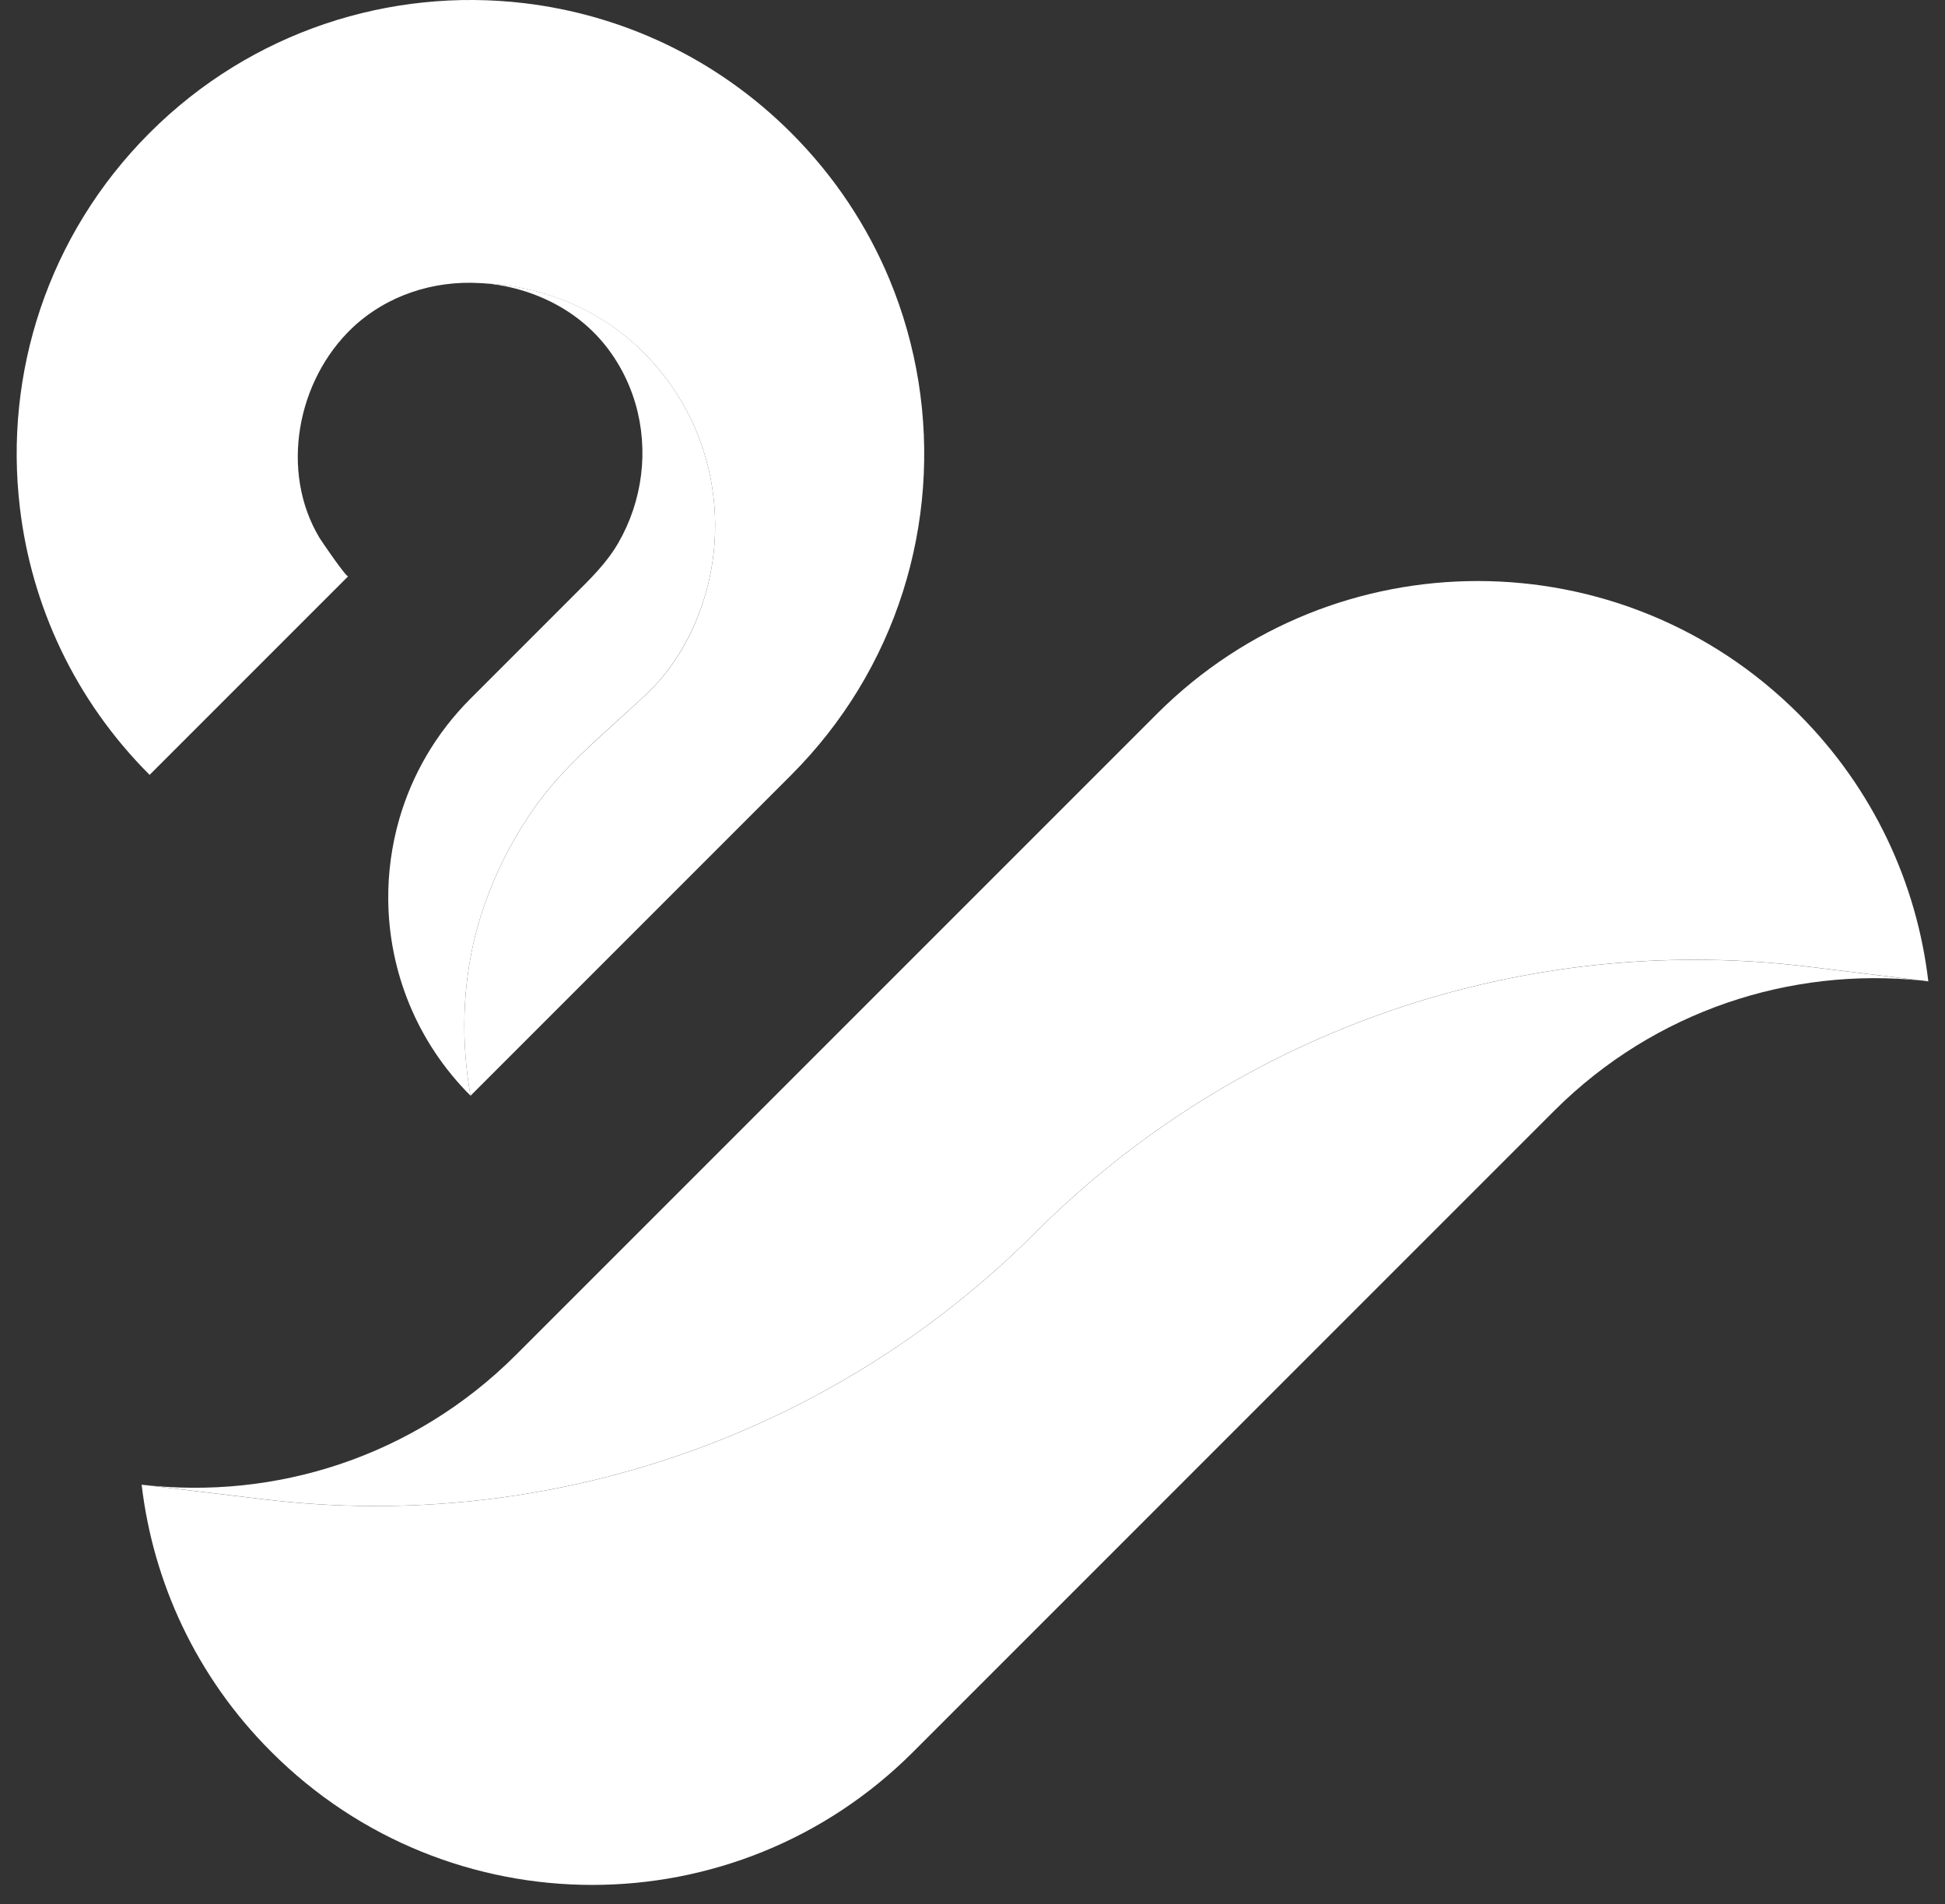 <svg width="95" height="93" viewBox="0 0 95 93" fill="none" xmlns="http://www.w3.org/2000/svg">
<rect x="0" y="0" width="95" height="93" fill="#333333" stroke="none"/>
<path d="M41.917 33.691C41.016 35.17 39.929 36.562 38.652 37.843L22.981 53.514C22.52 50.889 22.576 48.178 23.238 45.594C23.785 43.491 24.716 41.492 25.934 39.693C27.524 37.351 29.62 35.769 31.63 33.844C33.142 32.403 34.136 30.449 34.612 28.431C35.19 25.977 34.977 23.36 34.002 21.029C33.402 19.61 32.524 18.307 31.433 17.216C29.214 14.998 26.325 13.929 23.428 13.825C21.191 13.694 18.908 14.409 17.21 16.01C14.507 18.576 13.655 23.025 15.61 26.275C15.717 26.45 16.927 28.218 17.006 28.144L7.307 37.843C3.639 34.175 1.532 29.555 0.97 24.782C0.196 18.27 2.314 11.487 7.303 6.494C12.3 1.497 19.087 -0.614 25.591 0.153C30.364 0.719 34.985 2.83 38.648 6.494C40.763 8.609 42.364 11.047 43.447 13.65C46.136 20.121 45.626 27.608 41.917 33.691Z" fill="white"/>
<path d="M34.612 28.427C34.135 30.445 33.137 32.4 31.63 33.841C29.615 35.762 27.523 37.348 25.933 39.69C24.716 41.488 23.785 43.487 23.238 45.591C22.575 48.179 22.519 50.889 22.981 53.51C20.341 50.874 19.001 47.426 18.963 43.968C18.948 42.627 19.131 41.291 19.503 39.995C20.125 37.843 21.287 35.814 22.981 34.12C24.66 32.441 26.335 30.765 28.014 29.086C28.83 28.271 29.615 27.523 30.2 26.514C31.384 24.462 31.7 21.994 31.038 19.715C30.621 18.289 29.828 16.971 28.726 15.973C27.582 14.938 26.149 14.268 24.641 13.97C24.243 13.892 23.833 13.84 23.427 13.821C26.324 13.922 29.217 14.994 31.432 17.213C32.523 18.304 33.402 19.607 34.001 21.026C34.977 23.356 35.189 25.974 34.612 28.427Z" fill="white"/>
<path fill-rule="evenodd" clip-rule="evenodd" d="M93.86 47.889C93.969 47.9 94.077 47.912 94.185 47.925V47.929L93.86 47.889Z" fill="white"/>
<path d="M44.6 85.559L75.946 54.214C80.851 49.337 87.474 47.229 93.86 47.889L88.277 47.207C86.434 46.983 84.598 46.875 82.766 46.875C70.759 46.875 59.15 51.618 50.554 60.215C40.672 70.097 26.796 74.892 12.92 73.228L6.918 72.509C7.48 77.279 9.591 81.903 13.255 85.559C21.908 94.219 35.948 94.219 44.6 85.559Z" fill="white"/>
<path d="M88.277 47.202L94.185 47.925C93.623 43.152 91.512 38.531 87.849 34.867C79.211 26.23 65.212 26.211 56.552 34.819L25.206 66.164C20.21 71.161 13.426 73.272 6.918 72.505L12.92 73.224C26.796 74.891 40.672 70.092 50.554 60.211C59.15 51.614 70.759 46.871 82.766 46.871C84.598 46.871 86.434 46.979 88.277 47.202Z" fill="white"/>
</svg>
